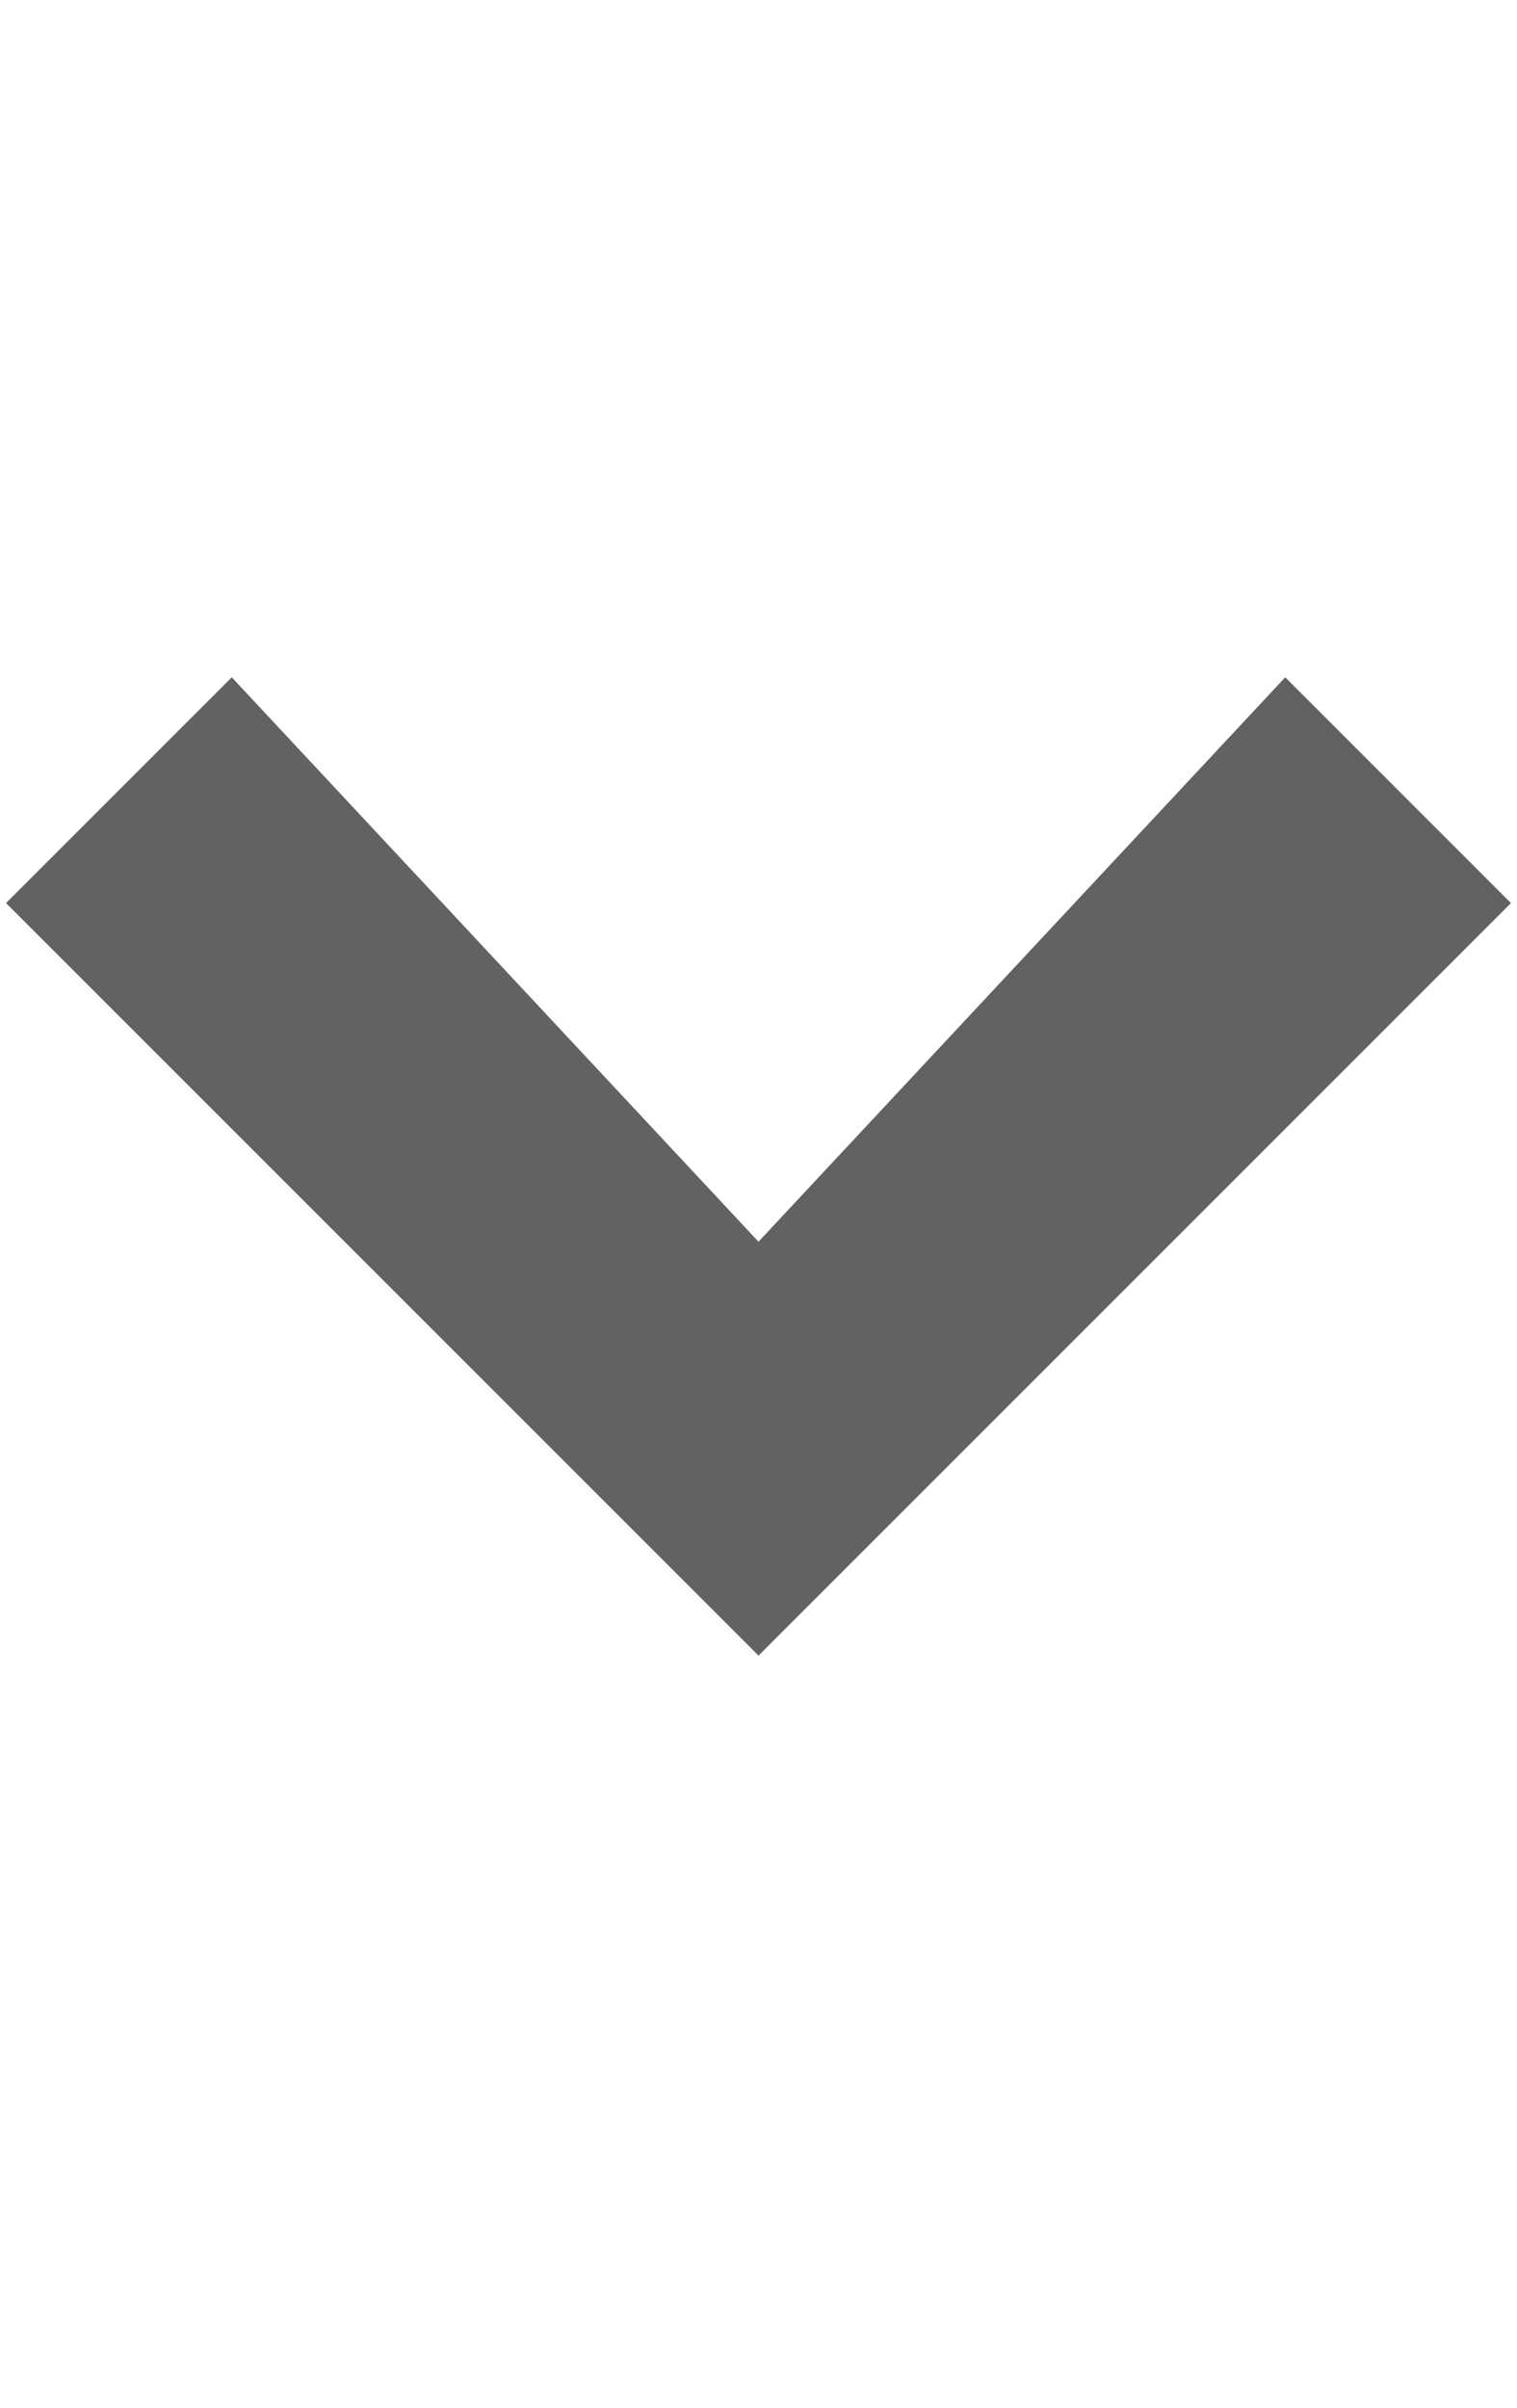 <svg xmlns="http://www.w3.org/2000/svg" xmlns:xlink="http://www.w3.org/1999/xlink" aria-hidden="true" focusable="false" width="0.63em" height="1em" style="-ms-transform: rotate(360deg); -webkit-transform: rotate(360deg); transform: rotate(360deg);" preserveAspectRatio="xMidYMid meet" viewBox="0 0 10 16"><path fill-rule="evenodd" d="M5 11L0 6l1.5-1.5L5 8.25L8.5 4.5L10 6l-5 5z" fill="#626262"/></svg>